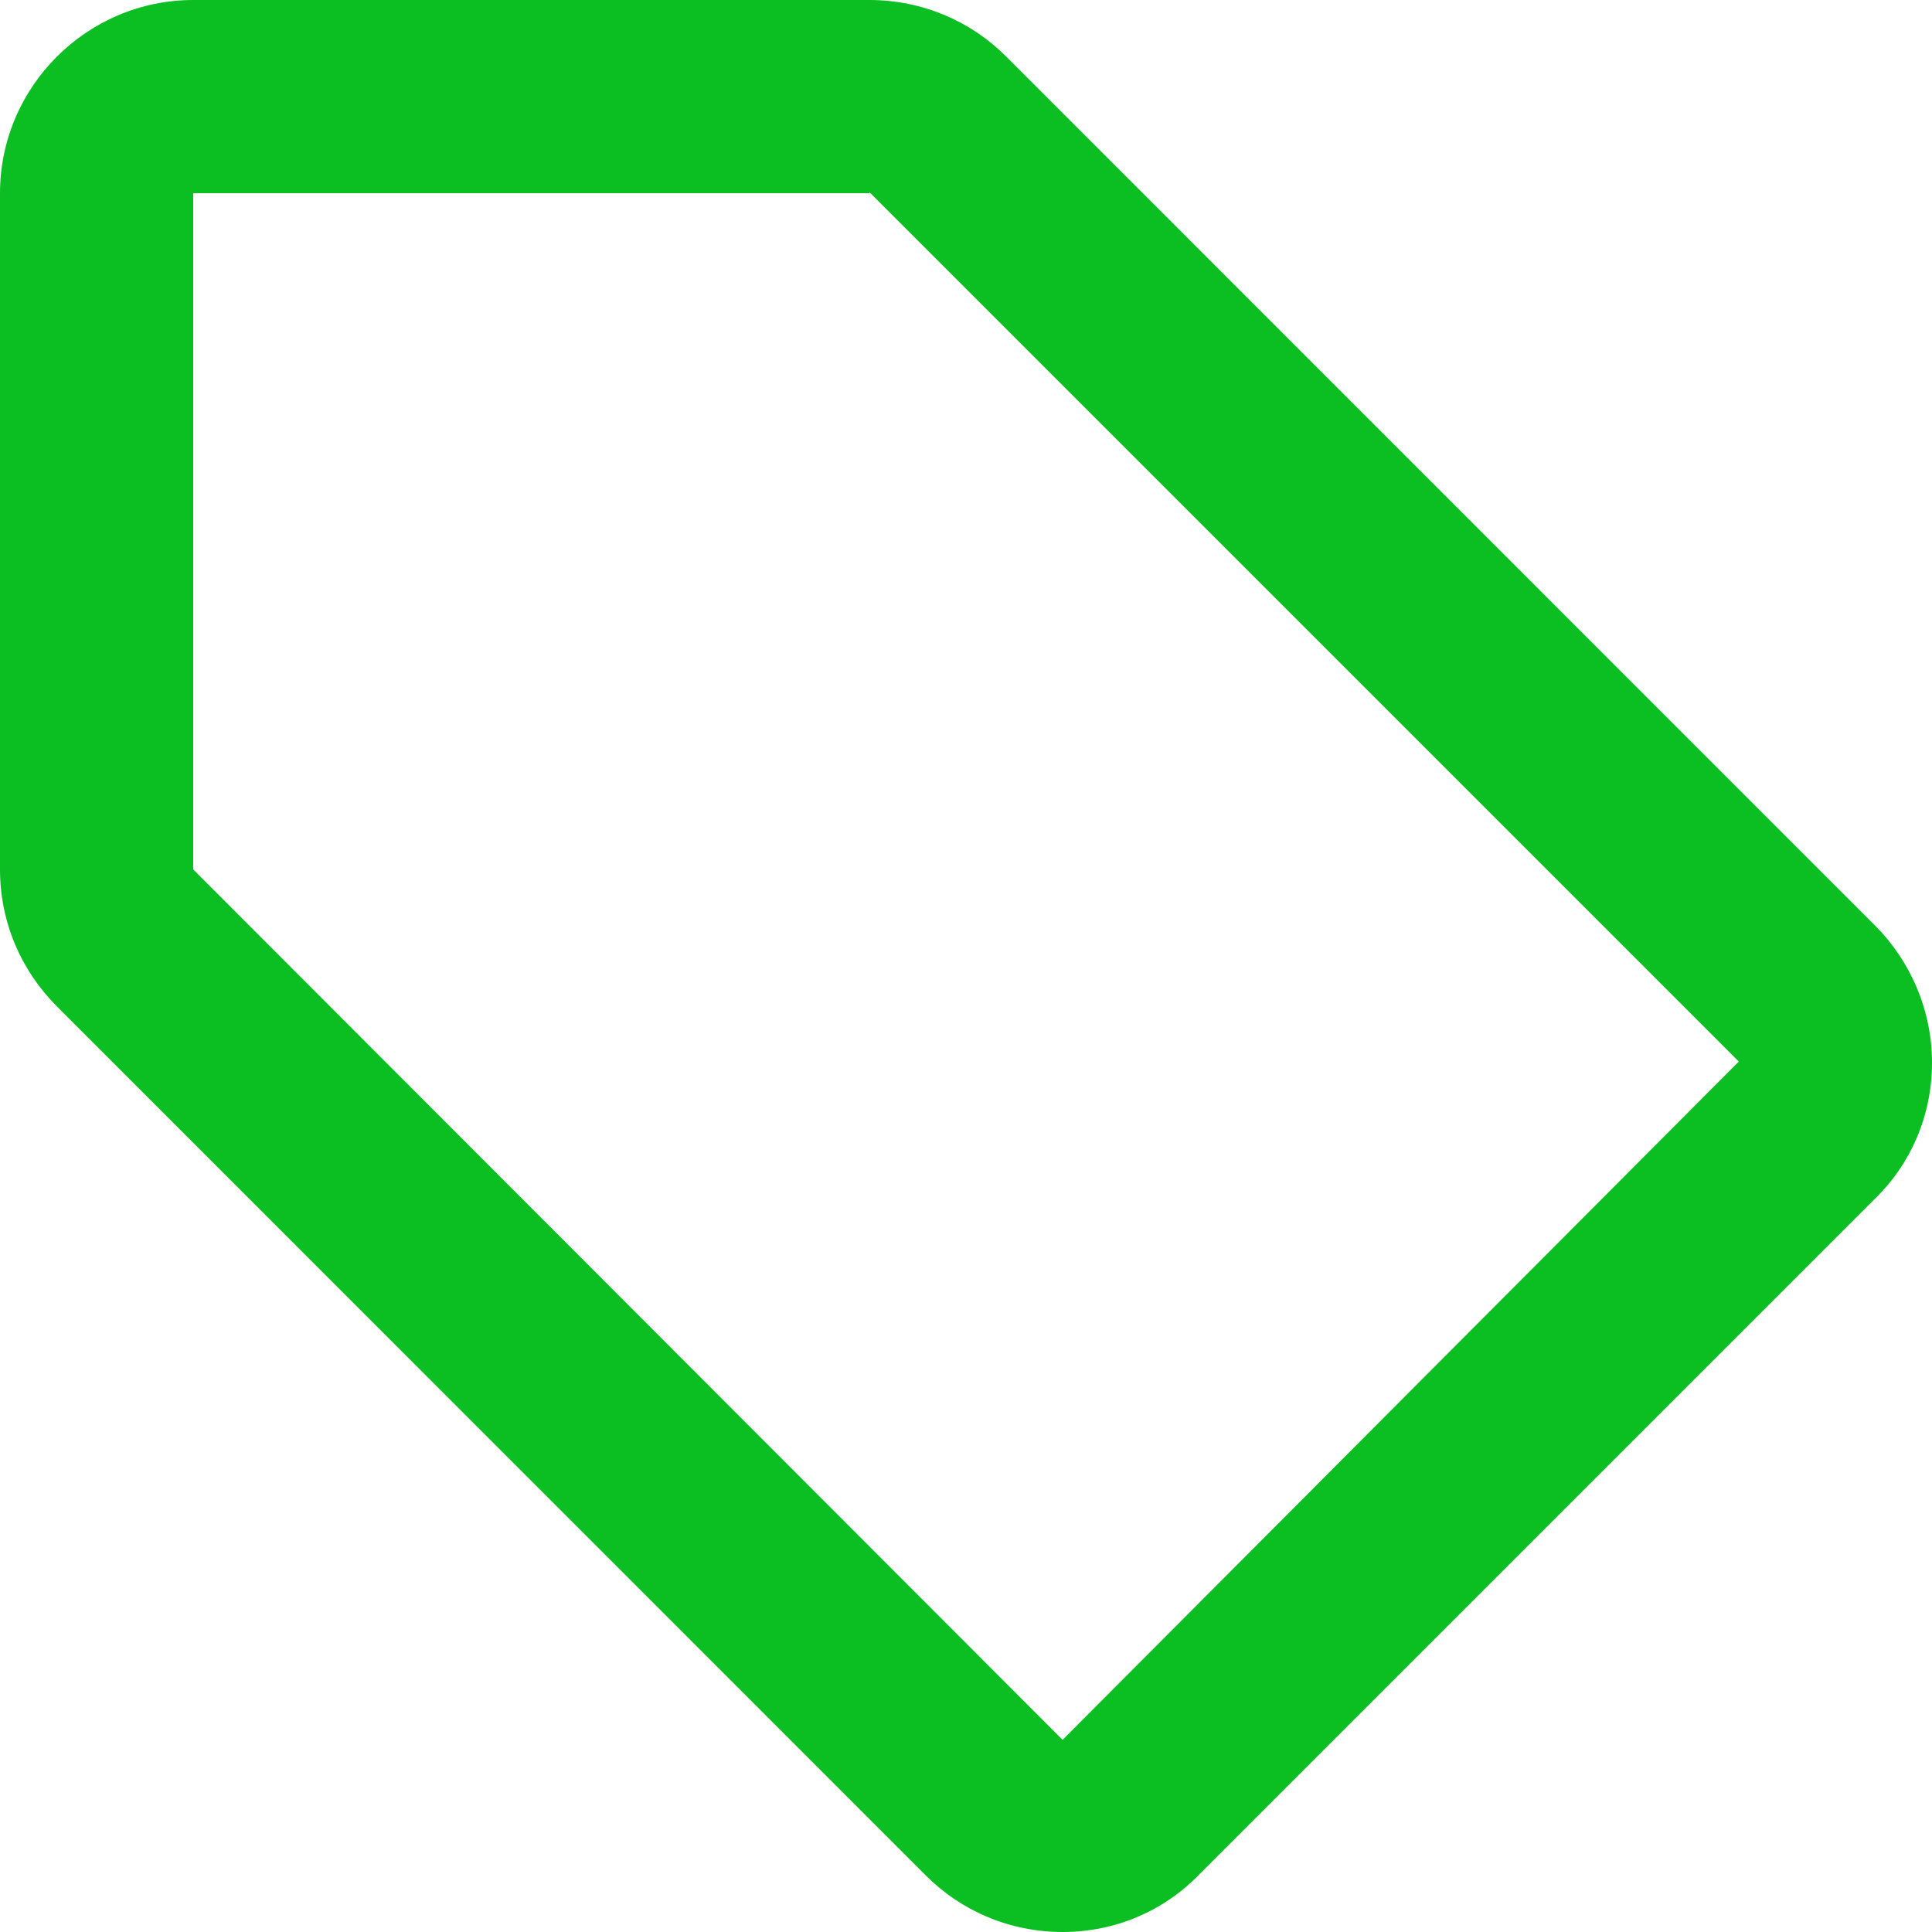 <svg width="15" height="15" viewBox="0 0 15 15" fill="none" xmlns="http://www.w3.org/2000/svg">
<path d="M14.557 7.185L7.808 0.435C7.537 0.165 7.162 0 6.75 0H1.5C0.675 0 0 0.675 0 1.5V6.75C0 7.162 0.165 7.537 0.443 7.815L7.192 14.565C7.463 14.835 7.838 15 8.25 15C8.662 15 9.037 14.835 9.307 14.557L14.557 9.307C14.835 9.037 15 8.662 15 8.25C15 7.838 14.828 7.455 14.557 7.185ZM8.25 13.508L1.5 6.75V1.5H6.75V1.492L13.5 8.242L8.25 13.508V13.508Z" fill="#0BBE22"/>
</svg>
